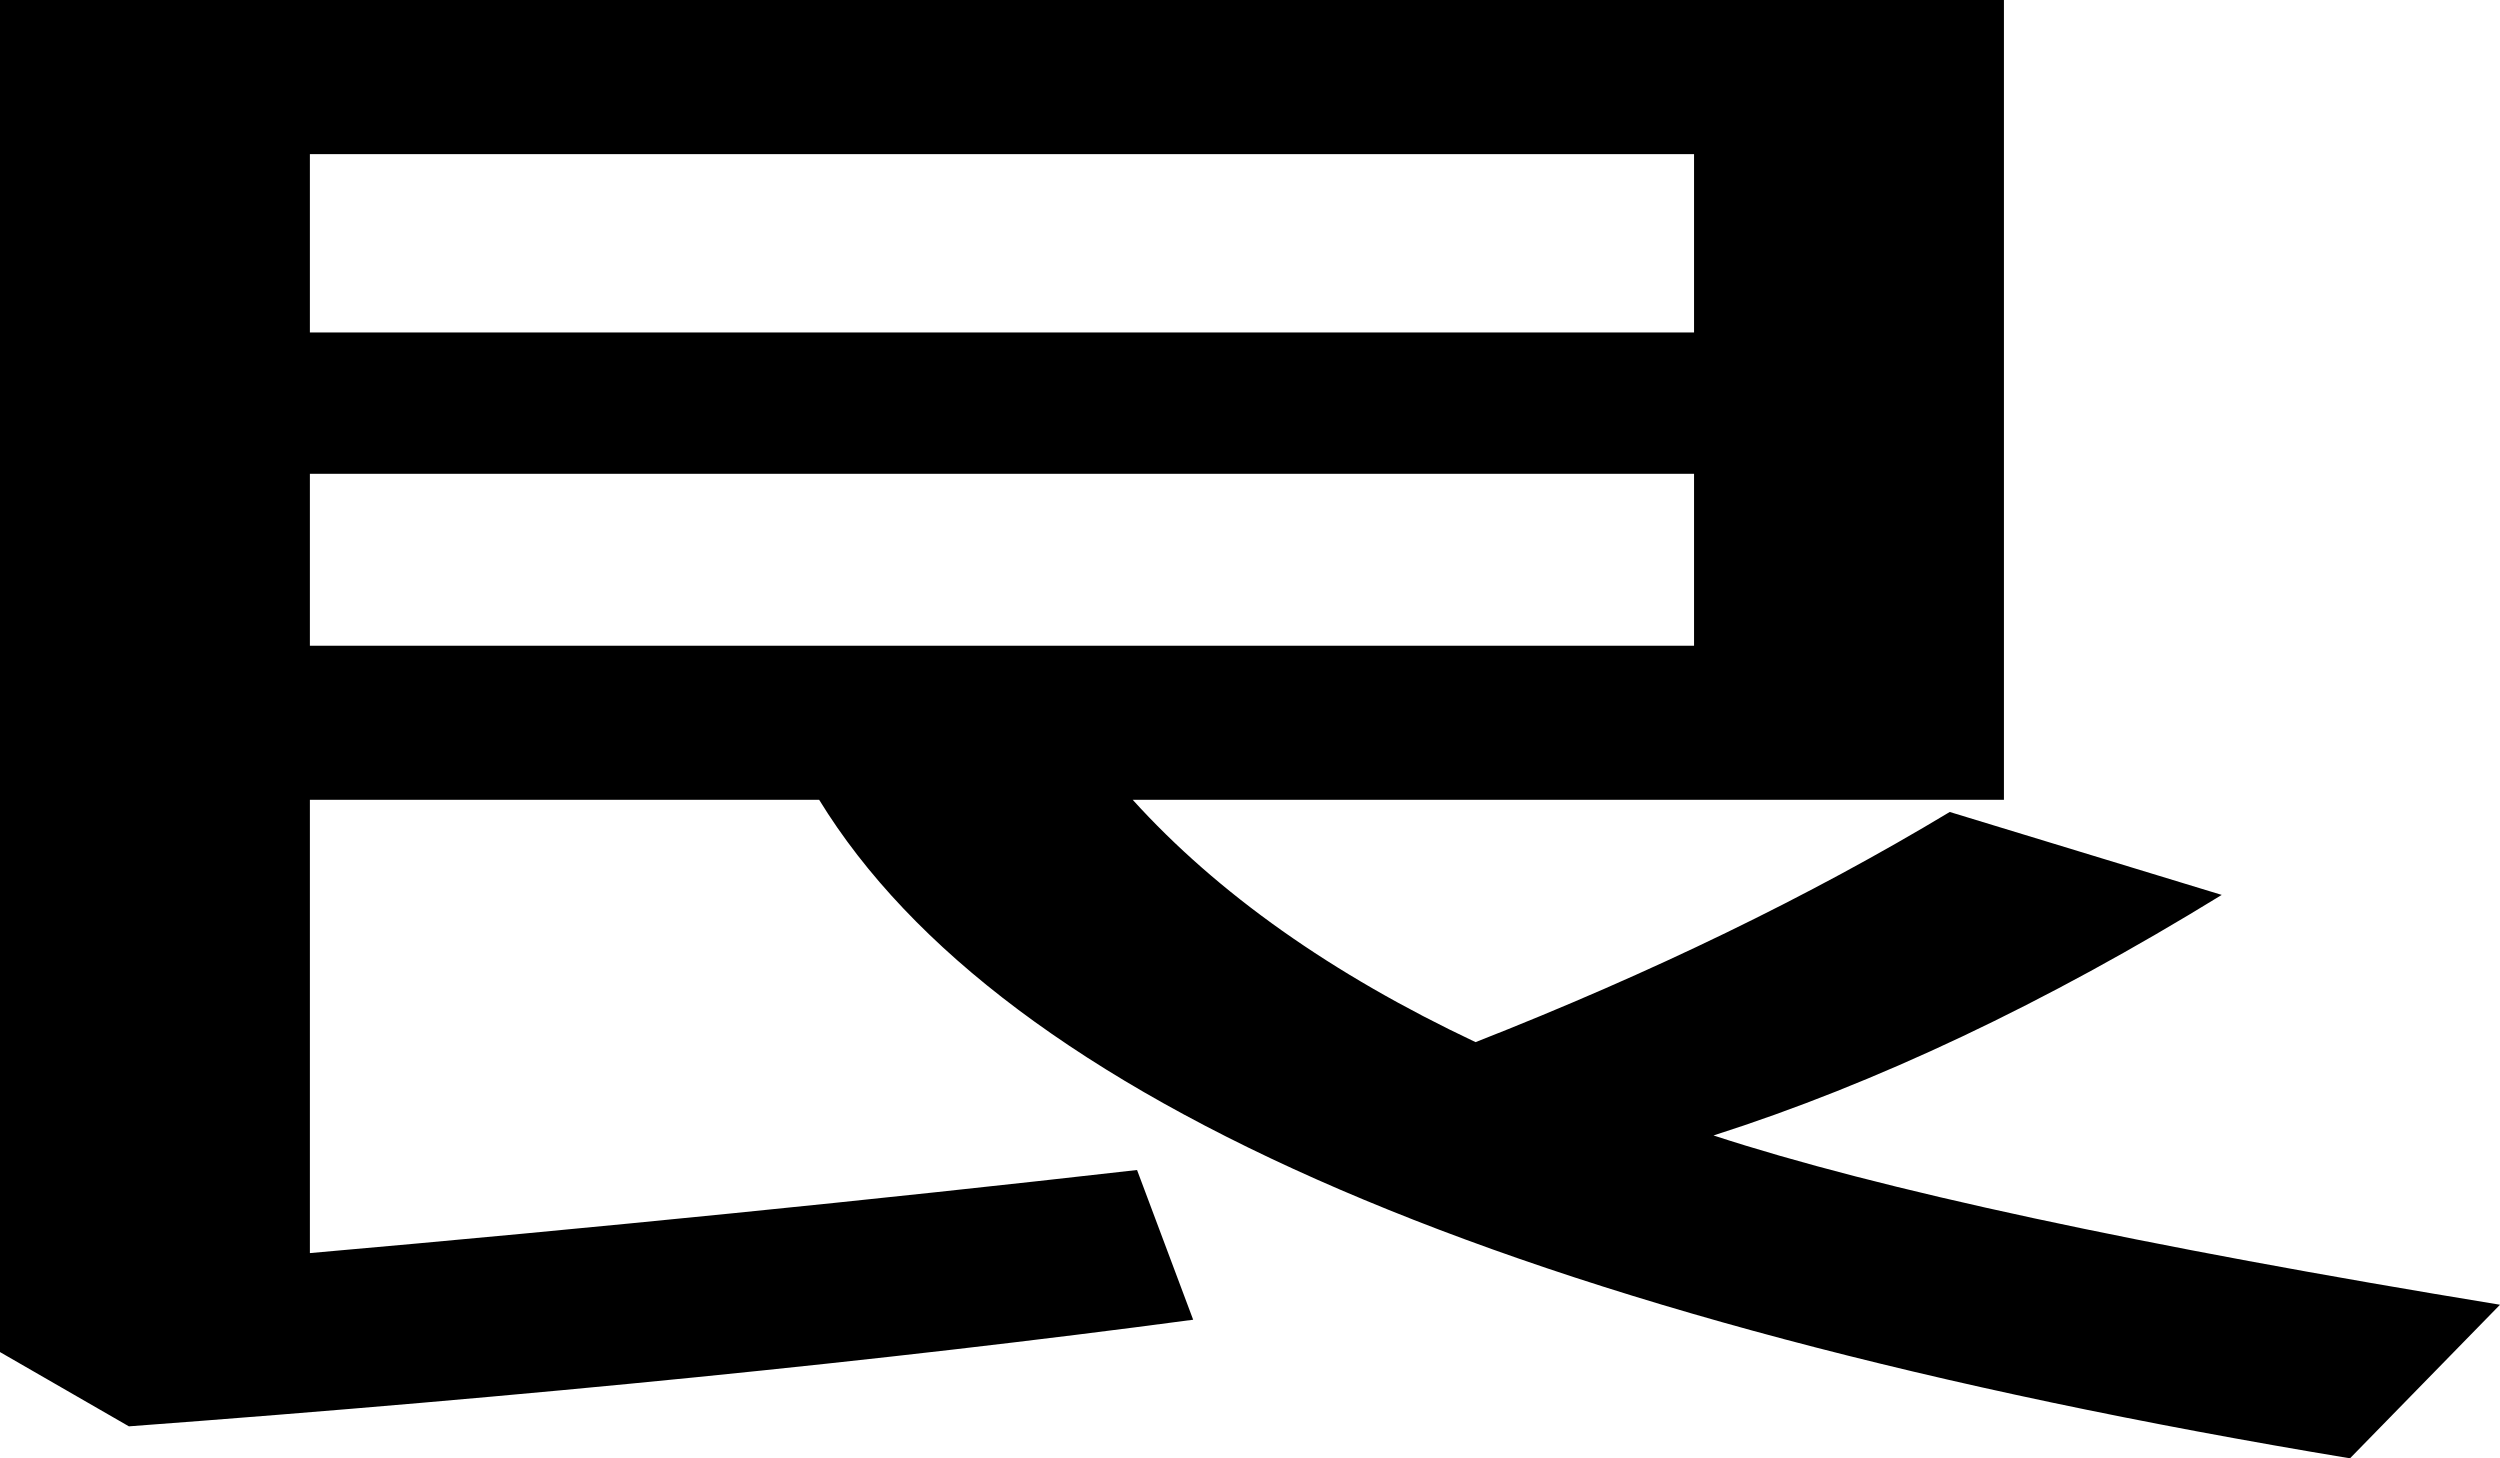 <?xml version="1.0" encoding="UTF-8" standalone="no"?>
<!-- Created with Inkscape (http://www.inkscape.org/) -->

<svg
   xmlns:dc="http://purl.org/dc/elements/1.1/"
   xmlns:cc="http://creativecommons.org/ns#"
   xmlns:rdf="http://www.w3.org/1999/02/22-rdf-syntax-ns#"
   xmlns:svg="http://www.w3.org/2000/svg"
   xmlns="http://www.w3.org/2000/svg"
   xmlns:sodipodi="http://sodipodi.sourceforge.net/DTD/sodipodi-0.dtd"
   xmlns:inkscape="http://www.inkscape.org/namespaces/inkscape"
   width="600"
   height="350"
   id="svg3084"
   version="1.1"
   inkscape:version="0.48.2 r9819"
   sodipodi:docname="上.svg">
  <defs
     id="defs3086" />
  <sodipodi:namedview
     id="base"
     pagecolor="#ffffff"
     bordercolor="#666666"
     borderopacity="1.0"
     inkscape:pageopacity="0.0"
     inkscape:pageshadow="2"
     inkscape:zoom="0.35"
     inkscape:cx="375"
     inkscape:cy="520"
     inkscape:document-units="px"
     inkscape:current-layer="layer1"
     showgrid="false"
     inkscape:window-width="1280"
     inkscape:window-height="739"
     inkscape:window-x="-9"
     inkscape:window-y="-9"
     inkscape:window-maximized="1" />
  <g
     inkscape:label="Layer 1"
     inkscape:groupmode="layer"
     id="layer1"
     transform="translate(0,-702.362)">
    <path
       style="font-size:551.161px;font-style:normal;font-variant:normal;font-weight:bold;font-stretch:normal;line-height:125%;letter-spacing:0px;word-spacing:0px;fill:#000000;fill-opacity:1;stroke:none;font-family:Droid Sans Fallback;-inkscape-font-specification:Droid Sans Fallback Bold"
       inkscape:connector-curvature="0"
       d="m 480.944,702.362 0,191.952 -209.094,0 c 20.363,22.488 47.792,41.875 82.286,58.16 42.3,-16.619 80.234,-35.032 113.803,-55.238 l 65.278,19.904 c -42.332,26.042 -82.989,45.286 -121.972,57.732 39.584,12.952 102.502,26.494 188.754,40.628 L 563.994,1052.362 C 363.245,1019.042 240.78,966.359 196.598,894.314 l -122.226,0 0,108.789 C 143.376,997.022 209.549,990.375 272.891,983.162 l 13.468,35.933 c -73.91,9.871 -159.05,18.401 -255.421,25.59 L 0,1026.858 0,702.362 z m -406.572,36.984 0,42.804 332.199,0 0,-42.804 z m 0,76.72 0,41.276 332.199,0 0,-41.276 z"
       id="path3135" />
  </g>
</svg>
